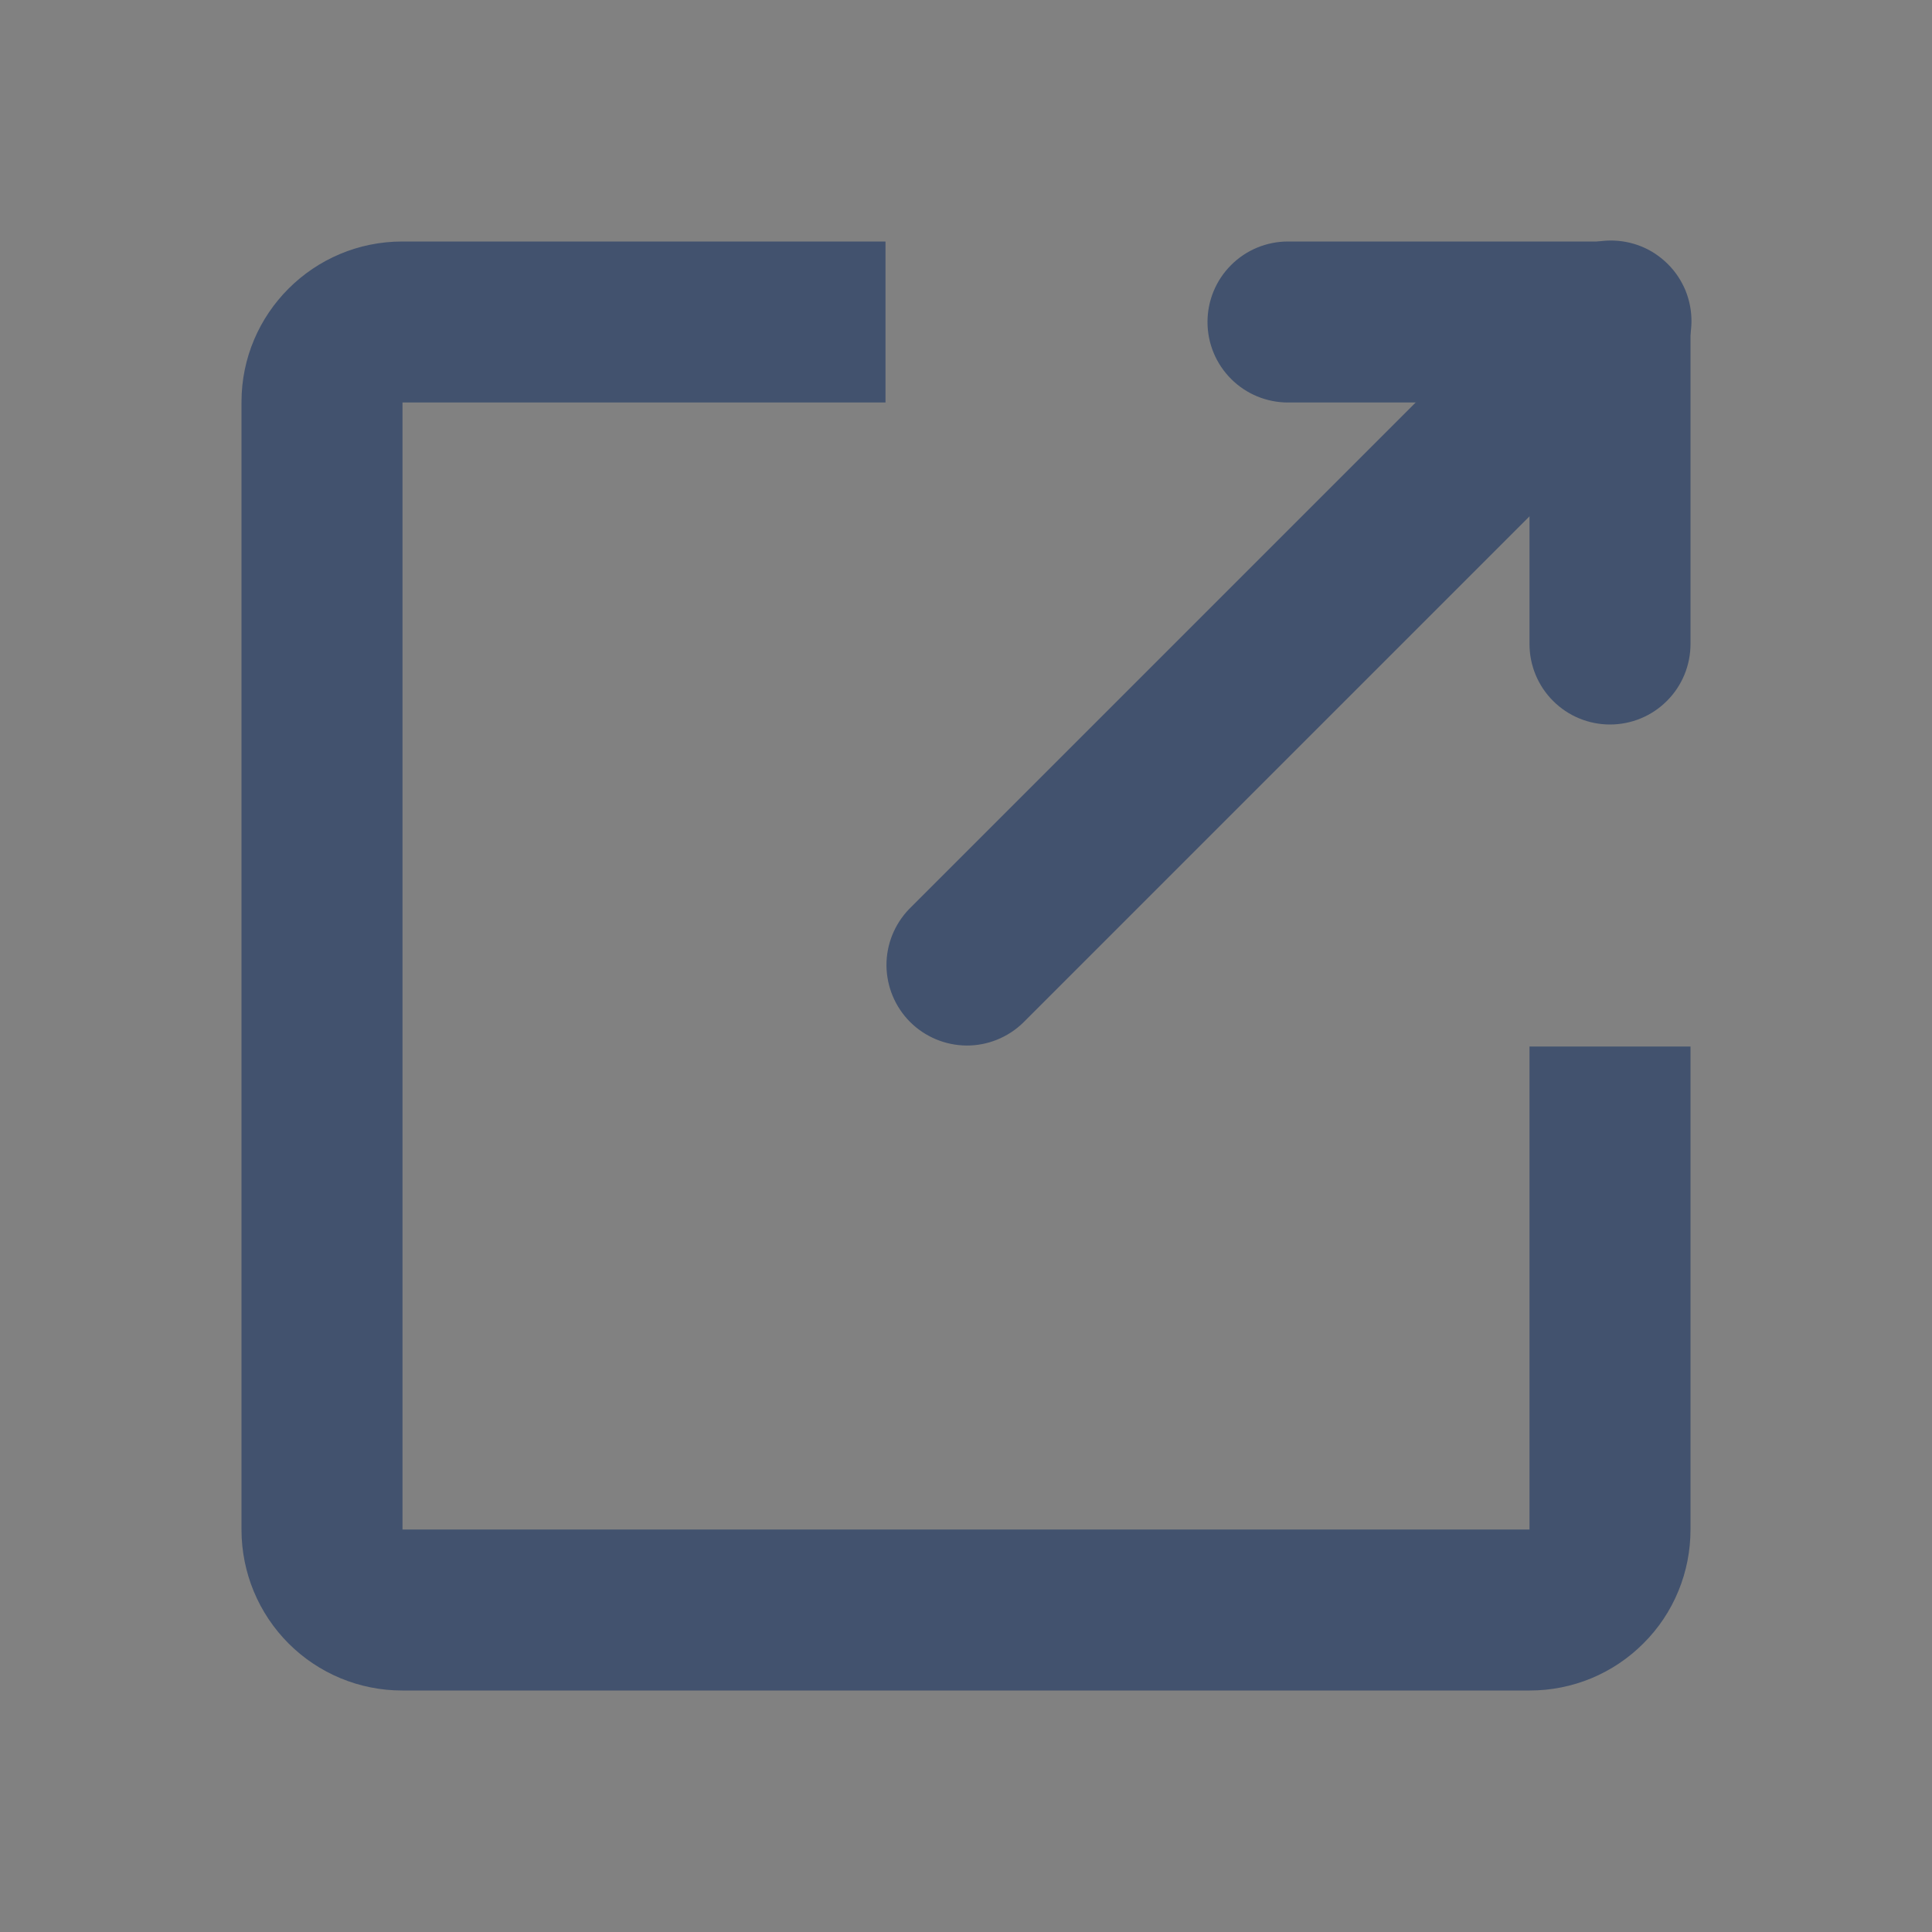 <svg width="24" height="24" viewBox="0 0 24 24" fill="none" xmlns="http://www.w3.org/2000/svg">
<rect x="0" y="0" width="24" height="24" fill="#808080" stroke="none"/>
<rect width="24" height="24" fill="white" fill-opacity="0.01"/>
<path d="M19.005 19C19.002 19 19 19.002 19 19.002L19.005 19ZM5 19.006C5 19.002 4.998 19 4.995 19H5V19.006ZM19 19V13H21V19.002C21 19.264 20.949 19.524 20.849 19.766C20.749 20.009 20.602 20.229 20.416 20.414C20.231 20.6 20.011 20.747 19.769 20.848C19.527 20.948 19.267 21 19.005 21H4.995C4.466 21 3.959 20.79 3.585 20.416C3.211 20.042 3.001 19.535 3 19.006V4.994C3 3.893 3.896 3 4.997 3H11V5H5V19H19ZM5 19.006C5 19.002 4.998 19 4.995 19H5V19.006ZM11 5H5V19H19V13H21V19.002C21 19.264 20.949 19.524 20.849 19.766C20.749 20.009 20.602 20.229 20.416 20.414C20.231 20.6 20.011 20.747 19.769 20.848C19.527 20.948 19.267 21 19.005 21H4.995C4.466 21 3.959 20.79 3.585 20.416C3.211 20.042 3.001 19.535 3 19.006V4.994C3 3.893 3.896 3 4.997 3H11V5ZM19 5V8C19 8.265 19.105 8.52 19.293 8.707C19.48 8.895 19.735 9 20 9C20.265 9 20.52 8.895 20.707 8.707C20.895 8.52 21 8.265 21 8V4C21 3.735 20.895 3.48 20.707 3.293C20.52 3.105 20.265 3 20 3H16C15.735 3 15.48 3.105 15.293 3.293C15.105 3.48 15 3.735 15 4C15 4.265 15.105 4.52 15.293 4.707C15.48 4.895 15.735 5 16 5H19Z" fill="#42526E"/>
<path d="M12.707 12.707L20.707 4.707C20.802 4.615 20.879 4.504 20.931 4.382C20.983 4.26 21.011 4.129 21.012 3.996C21.013 3.864 20.988 3.732 20.938 3.609C20.887 3.486 20.813 3.374 20.719 3.281C20.625 3.187 20.514 3.112 20.391 3.062C20.268 3.012 20.136 2.987 20.004 2.988C19.871 2.989 19.74 3.016 19.618 3.069C19.496 3.121 19.385 3.197 19.293 3.293L11.293 11.293C11.111 11.482 11.01 11.734 11.012 11.996C11.015 12.259 11.12 12.509 11.305 12.695C11.491 12.88 11.741 12.985 12.004 12.988C12.266 12.99 12.518 12.889 12.707 12.707Z" fill="#42526E"/>
</svg>
